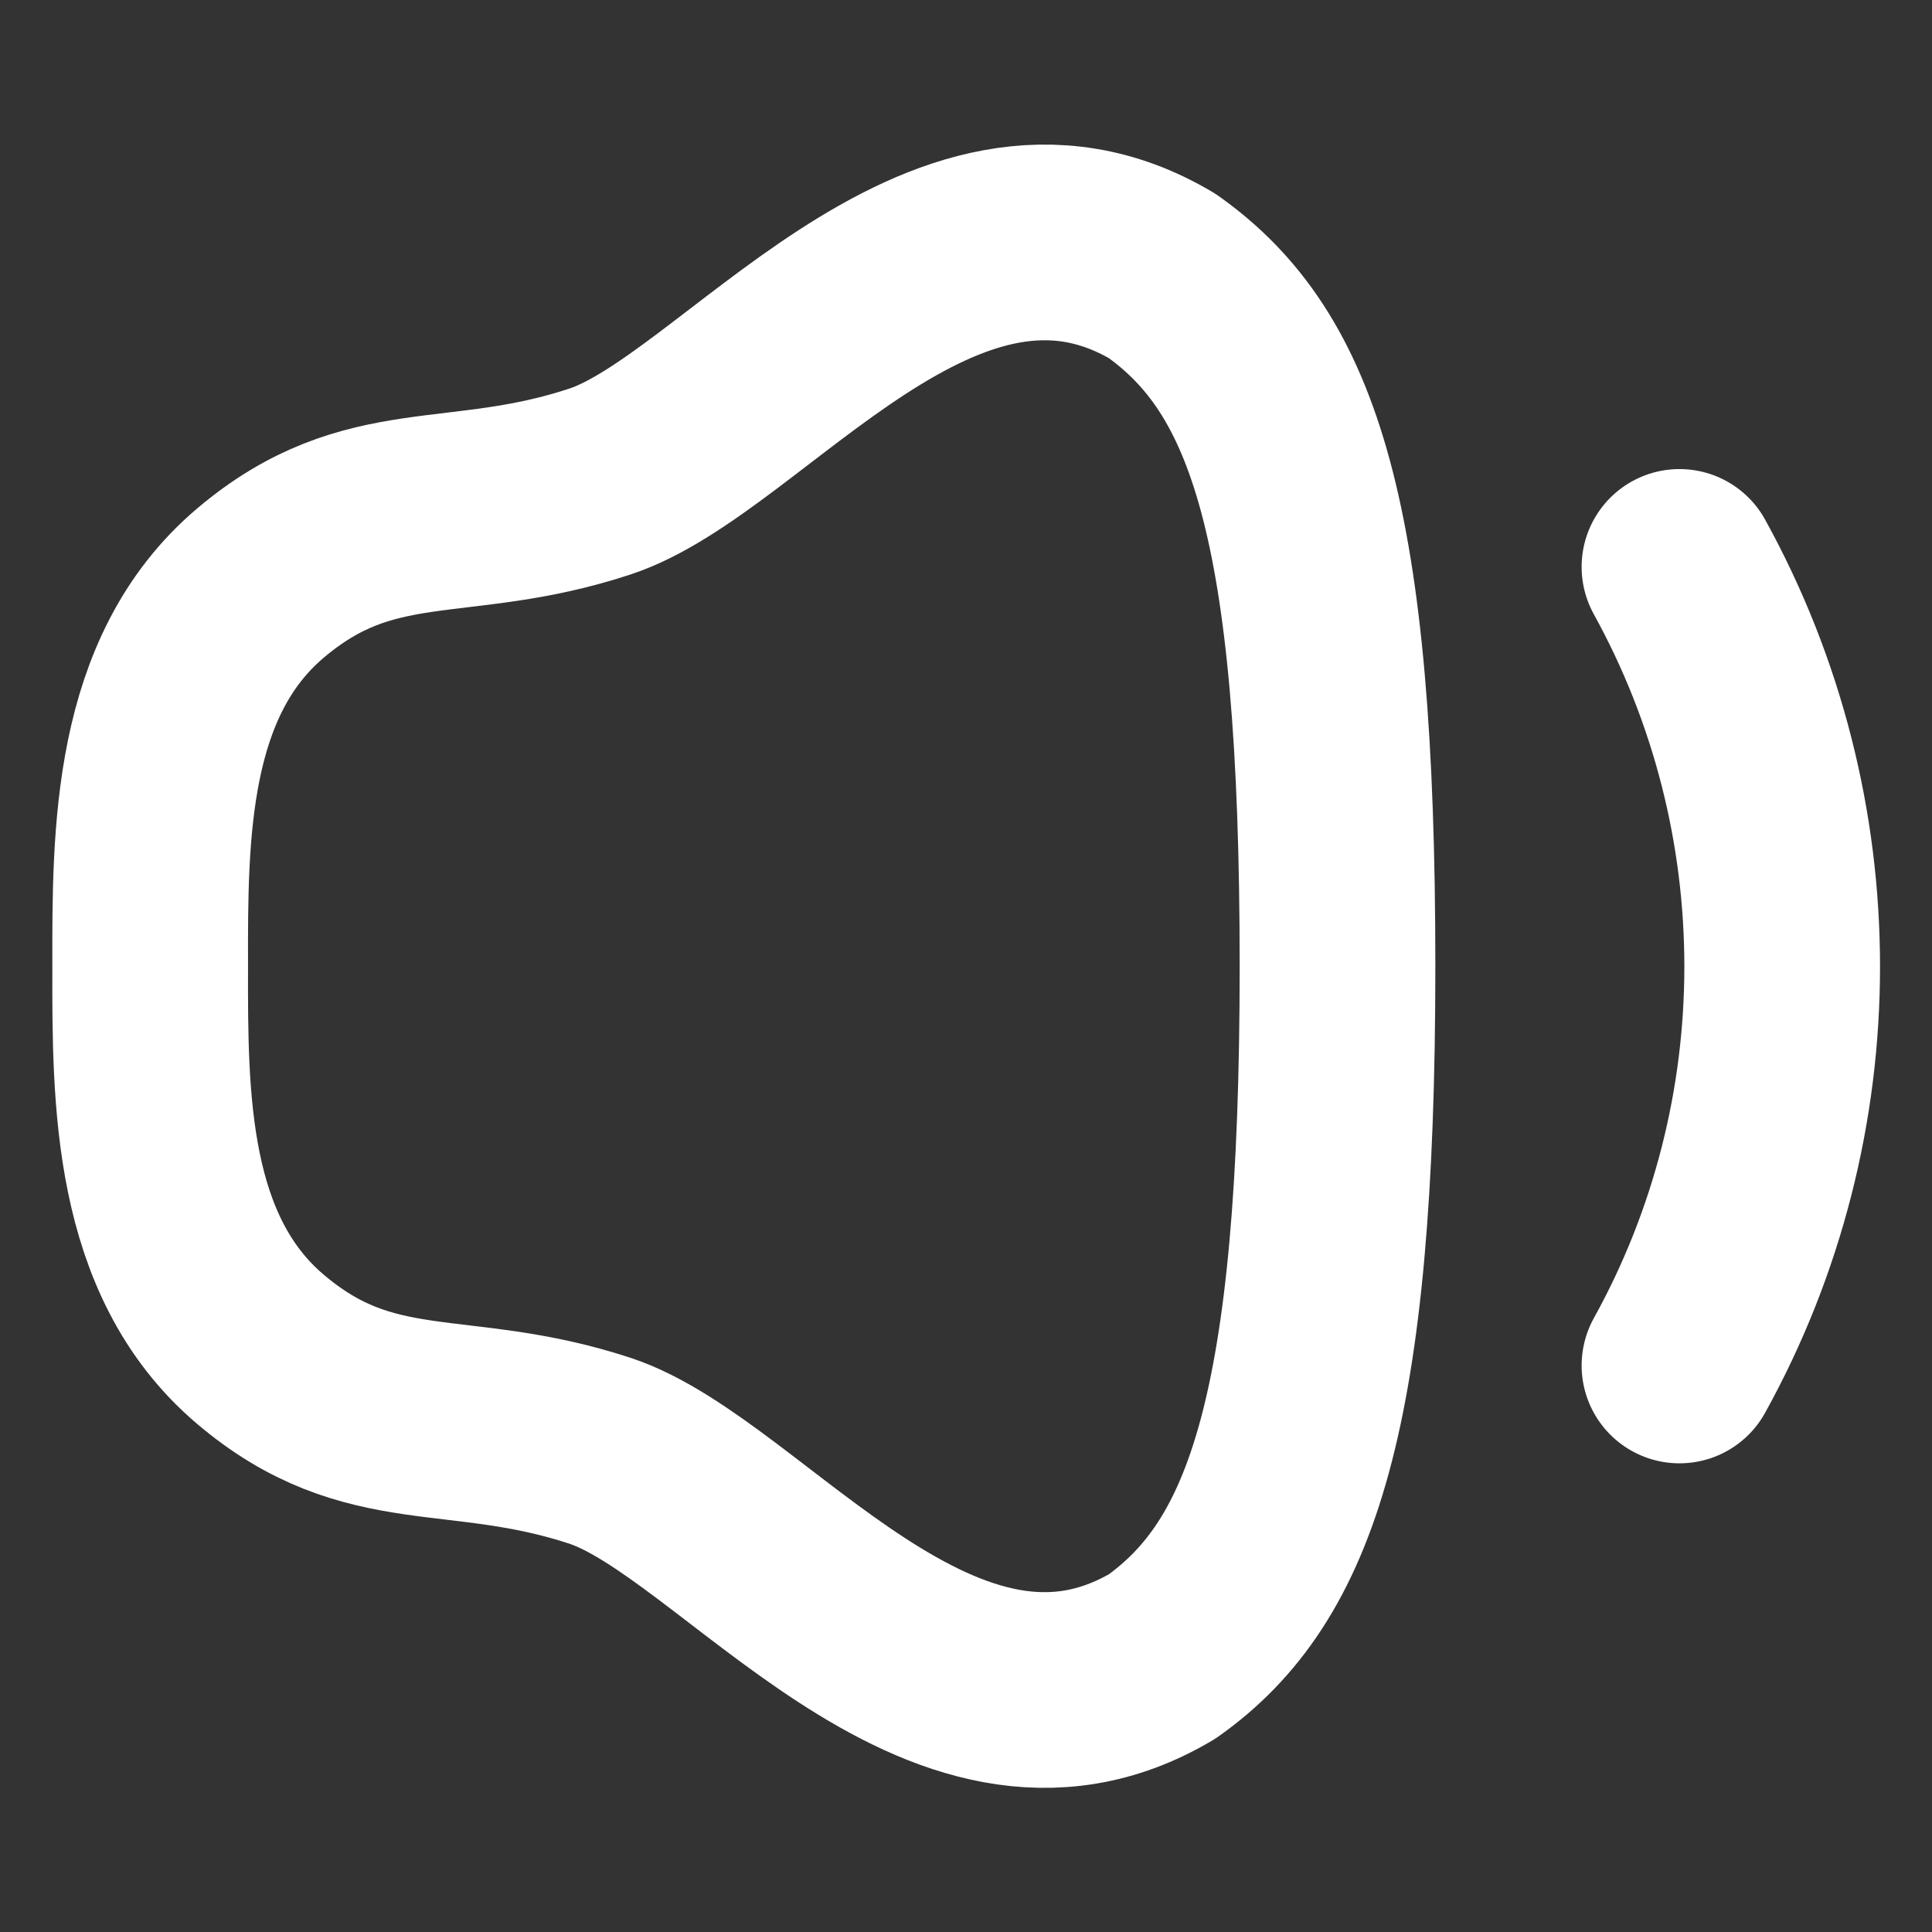 <?xml version="1.0" encoding="UTF-8" standalone="no"?>
<!DOCTYPE svg PUBLIC "-//W3C//DTD SVG 1.1//EN" "http://www.w3.org/Graphics/SVG/1.1/DTD/svg11.dtd">
<svg width="100%" height="100%" viewBox="0 0 24 24" version="1.1" xmlns="http://www.w3.org/2000/svg" xmlns:xlink="http://www.w3.org/1999/xlink" xml:space="preserve" xmlns:serif="http://www.serif.com/" style="fill-rule:evenodd;clip-rule:evenodd;stroke-linecap:round;stroke-linejoin:round;">
    <rect x="0" y="0" width="24" height="24" fill="#333333" stroke="none"/>
    <g id="Volume-Down" serif:id="Volume Down" transform="matrix(1.358,0,0,1.358,-4.472,-4.684)">
        <path id="Stroke-1" serif:id="Stroke 1" d="M18.656,8.635C19.909,10.906 19.909,13.677 18.656,15.94" style="fill:none;fill-rule:nonzero;stroke:white;stroke-width:1.79px;"/>
        <path id="Stroke-3" serif:id="Stroke 3" d="M4.667,12.287C4.664,13.506 4.667,14.935 5.673,15.79C6.68,16.645 7.479,16.292 8.781,16.72C10.084,17.15 11.909,19.797 13.925,18.601C15.015,17.827 15.528,16.366 15.528,12.287C15.528,8.209 15.038,6.764 13.925,5.974C11.909,4.779 10.084,7.426 8.781,7.854C7.479,8.284 6.68,7.931 5.673,8.785C4.667,9.639 4.664,11.069 4.667,12.287Z" style="fill:none;stroke:white;stroke-width:1.79px;"/>
    </g>
</svg>
